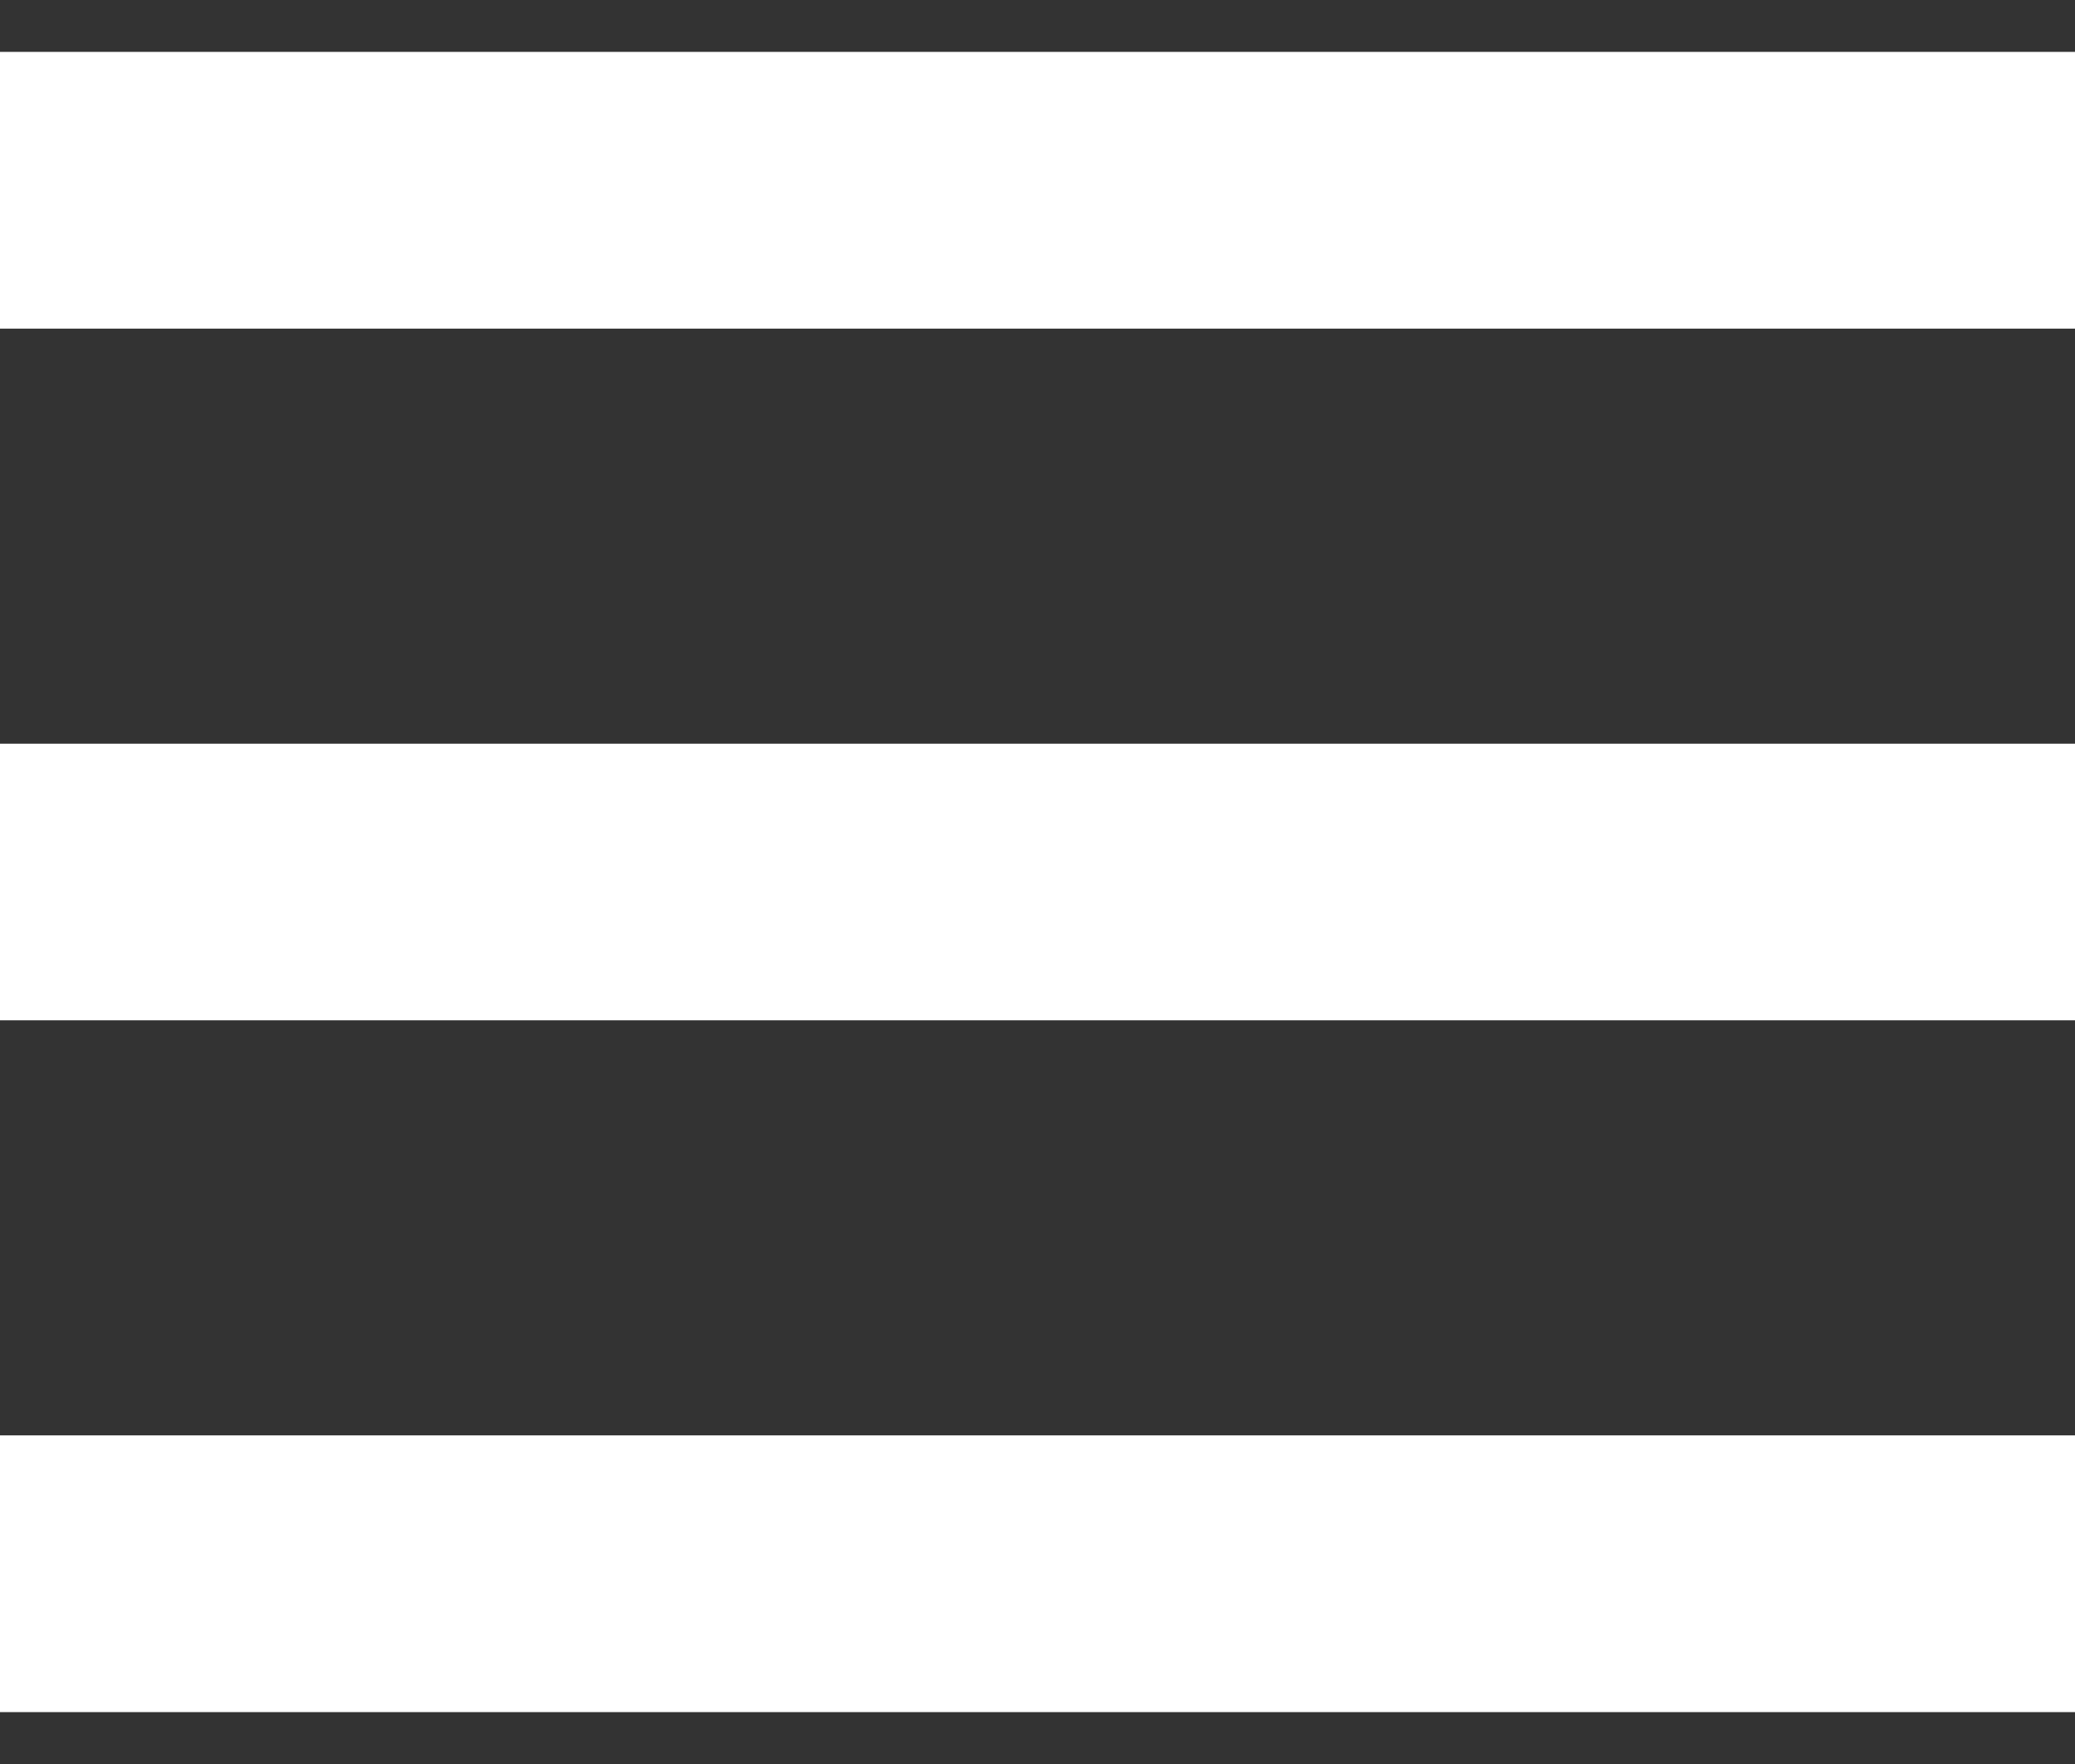 <svg width="20" height="17" viewBox="0 0 20 17" fill="none" xmlns="http://www.w3.org/2000/svg">
<rect x="0" y="0" width="20" height="17" fill="#333333" stroke="none"/>
<path id="Vector" d="M0 16.5H20V13.833H0V16.5ZM0 9.833H20V7.167H0V9.833ZM0 0.5V3.167H20V0.5H0Z" fill="white"/>
</svg>
